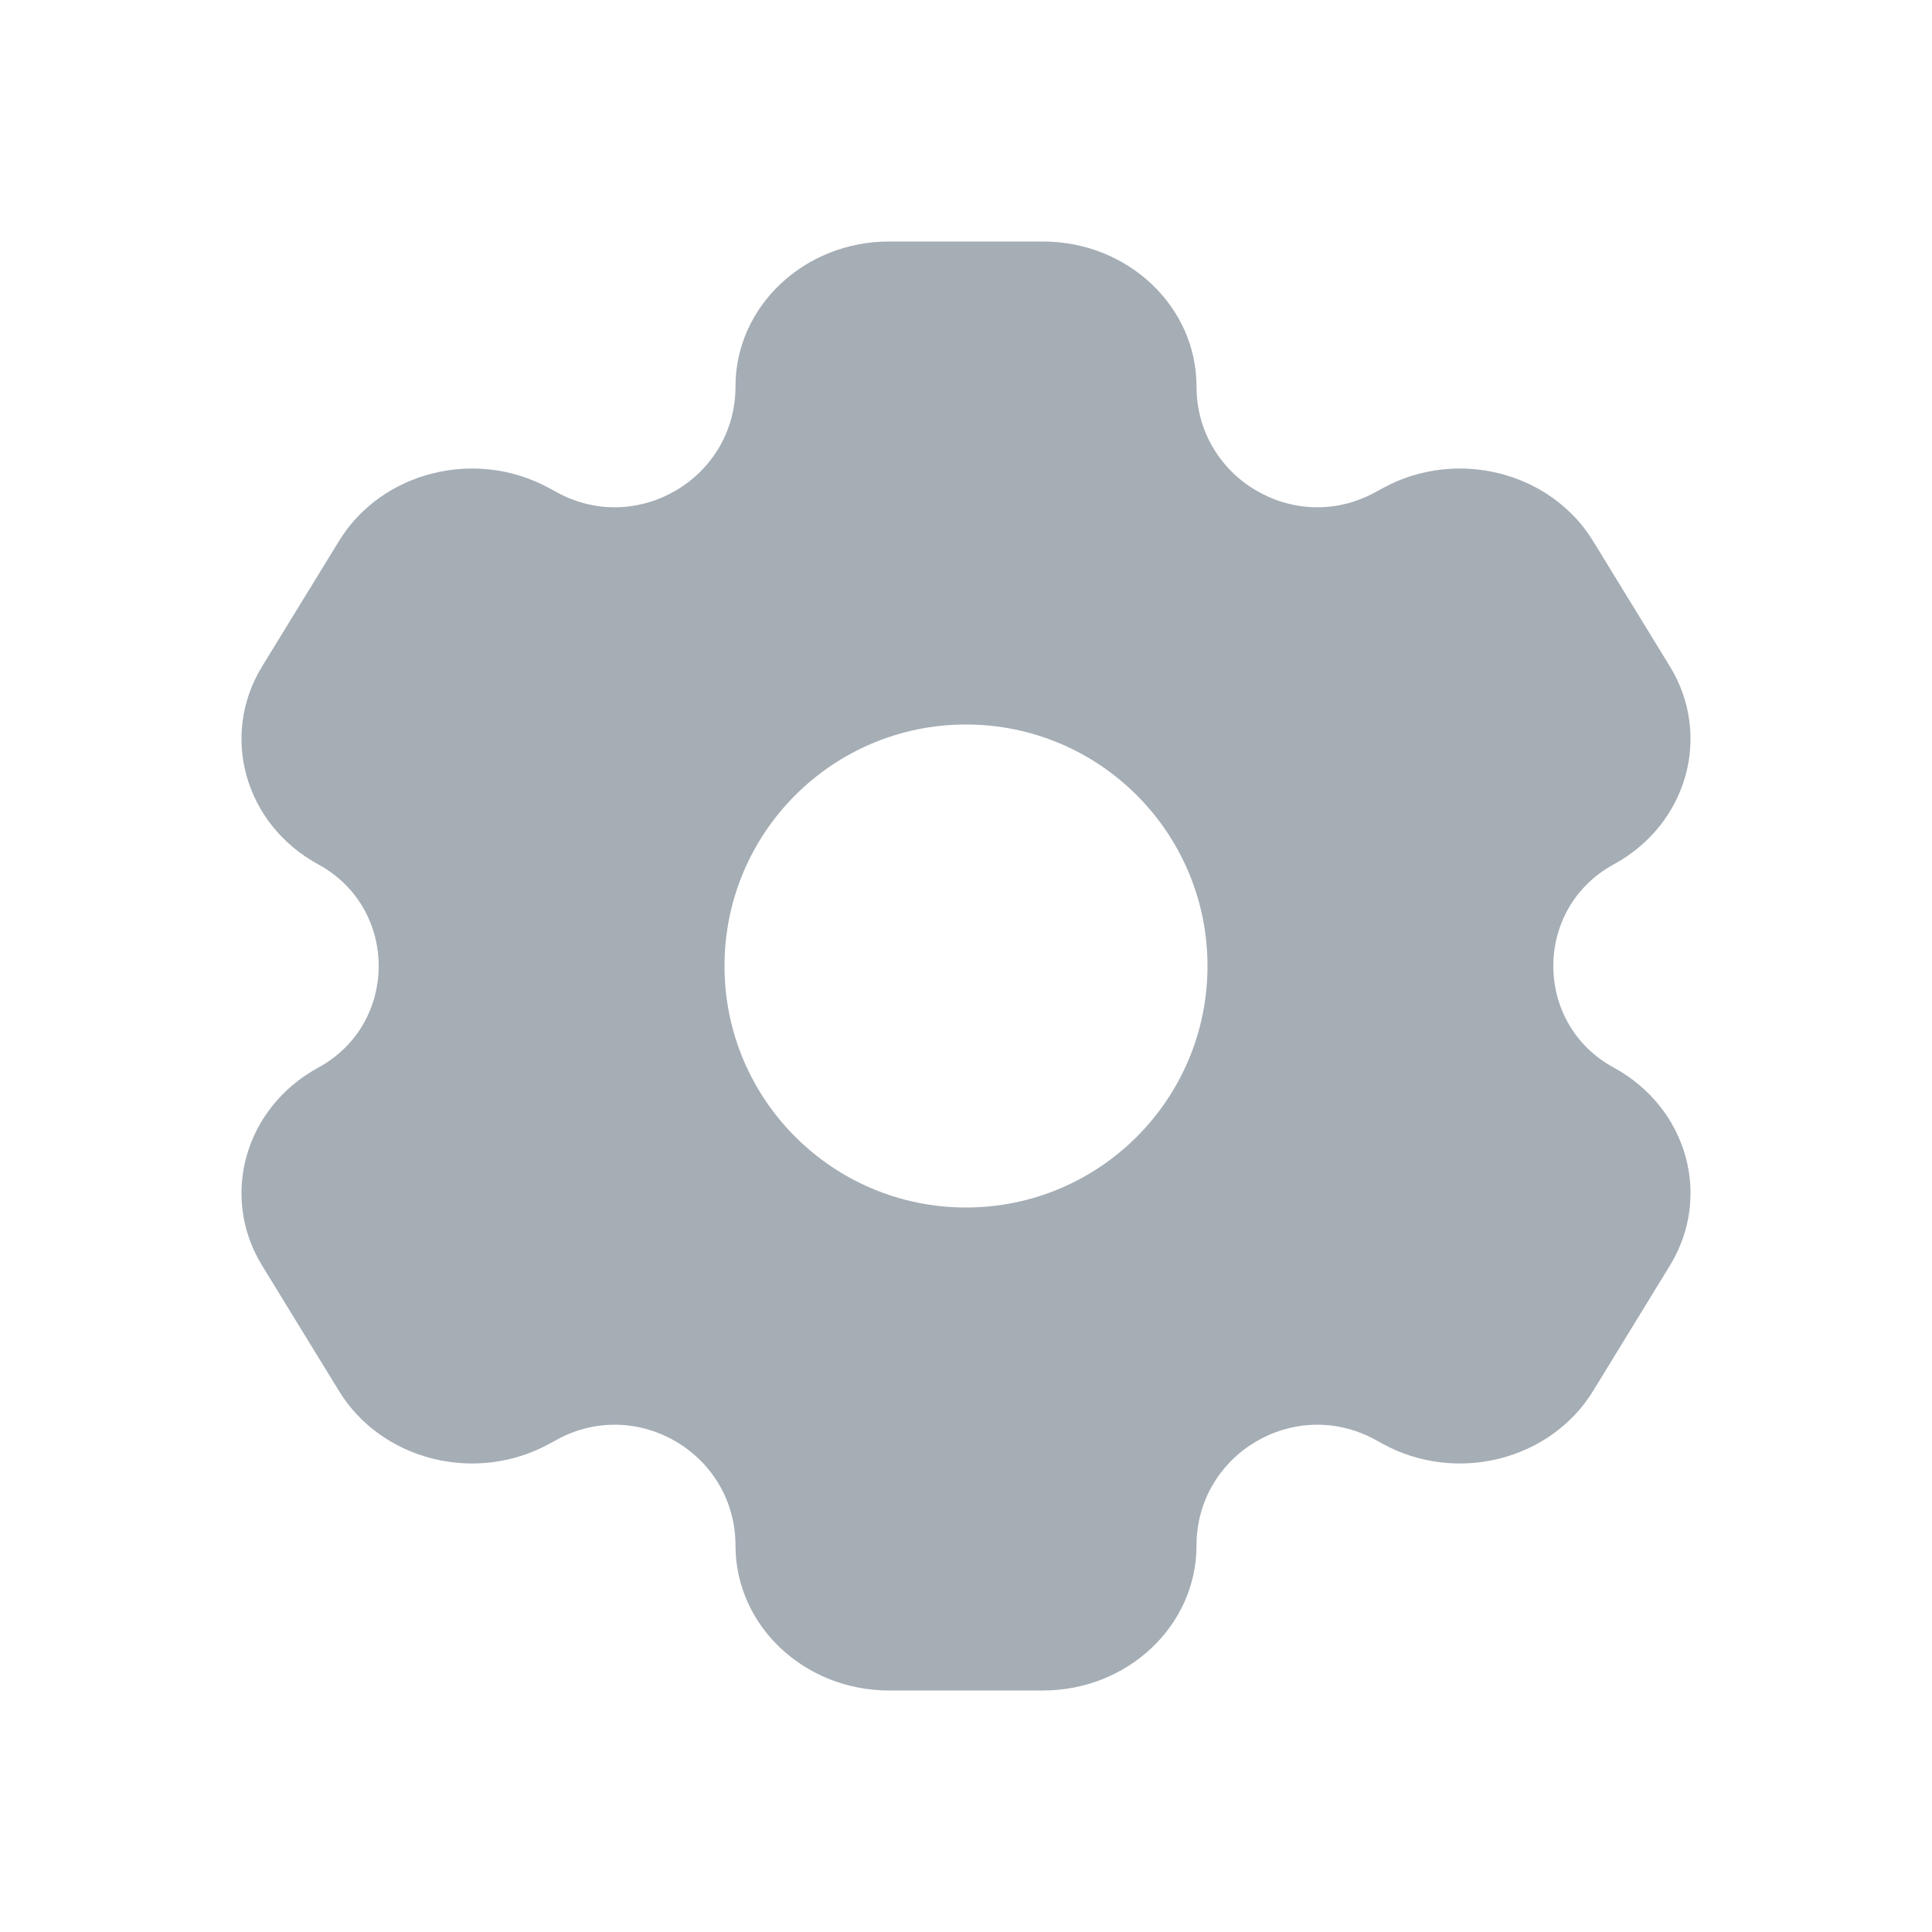 <svg width="26" height="26" viewBox="0 0 26 26" fill="none" xmlns="http://www.w3.org/2000/svg">
<path fill-rule="evenodd" clip-rule="evenodd" d="M11.966 3.25H14.034C15.176 3.25 16.102 4.123 16.102 5.2C16.102 6.432 17.421 7.216 18.503 6.627L18.613 6.567C19.602 6.028 20.867 6.348 21.439 7.281L22.473 8.969C23.044 9.902 22.705 11.095 21.716 11.633C20.633 12.223 20.633 13.777 21.716 14.367C22.705 14.905 23.044 16.098 22.473 17.031L21.439 18.719C20.867 19.652 19.602 19.972 18.613 19.433L18.503 19.373C17.421 18.784 16.102 19.568 16.102 20.8C16.102 21.877 15.176 22.75 14.034 22.75H11.966C10.824 22.75 9.898 21.877 9.898 20.8C9.898 19.568 8.579 18.784 7.497 19.373L7.387 19.433C6.398 19.972 5.133 19.652 4.562 18.719L3.527 17.031C2.956 16.098 3.295 14.905 4.284 14.367C5.367 13.777 5.367 12.223 4.284 11.633C3.295 11.095 2.956 9.902 3.527 8.969L4.562 7.281C5.133 6.348 6.398 6.028 7.387 6.567L7.497 6.627C8.579 7.216 9.898 6.432 9.898 5.2C9.898 4.123 10.824 3.25 11.966 3.25ZM13 16.25C14.795 16.25 16.25 14.795 16.25 13C16.25 11.205 14.795 9.75 13 9.75C11.205 9.75 9.75 11.205 9.75 13C9.75 14.795 11.205 16.25 13 16.25Z" fill="#A5ADB5"/>
</svg>
